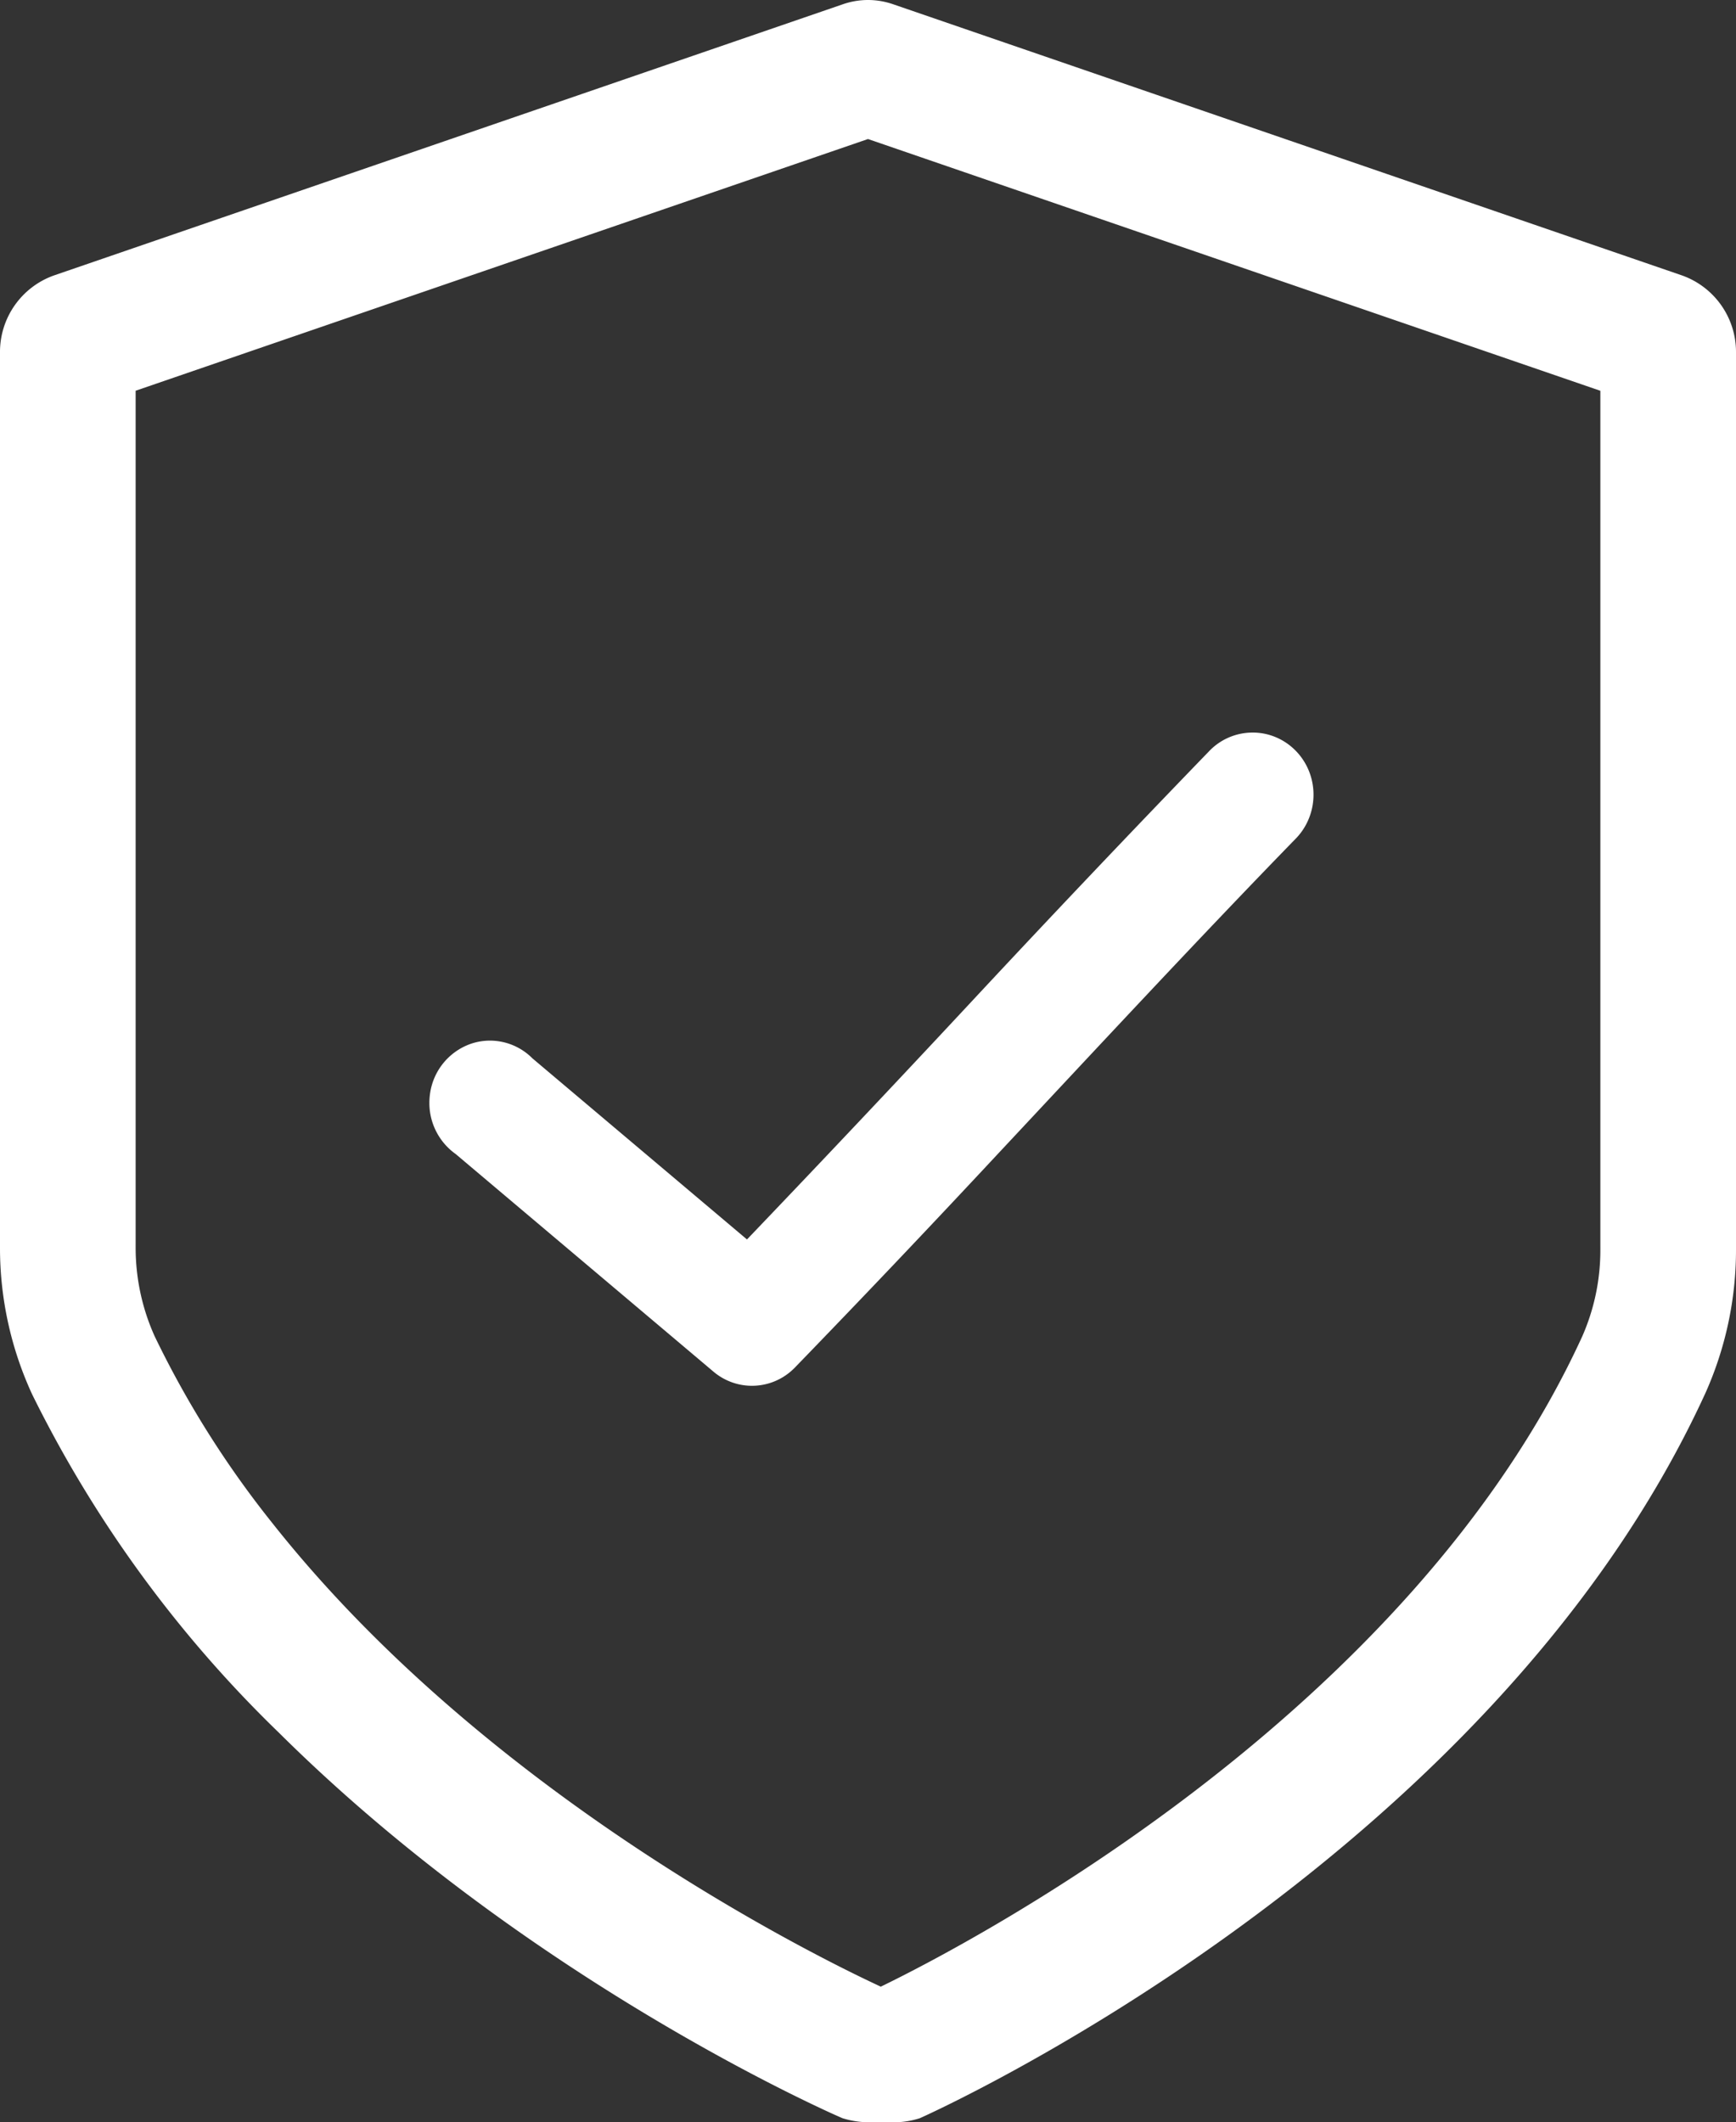 <svg xmlns="http://www.w3.org/2000/svg" width="36.808" height="45" viewBox="253 941.361 36.808 45"><rect x="253" y="941.361" width="36.808" height="45" fill="#333333" stroke="none"/><g data-name="Espace sécurisé"><g data-name="Shield"><path d="m270.875 941.45-16.73 5.751a1.722 1.722 0 0 0-1.145 1.637v18.91a7.41 7.41 0 0 0 0 .076 7.402 7.402 0 0 0 .682 3.103 25.932 25.932 0 0 0 5.23 7.172c4.689 4.655 10.23 7.384 11.622 8.028a14.392 14.392 0 0 0 .33.148 1.943 1.943 0 0 0 .54.086h.575c.177-.003.354-.032.523-.086 0 0 12.063-5.34 16.661-15.383a7.431 7.431 0 0 0 .645-3.027 7.433 7.433 0 0 0 0-.07v-18.957a1.722 1.722 0 0 0-1.145-1.637l-16.73-5.751a1.628 1.628 0 0 0-.529-.089 1.627 1.627 0 0 0-.529.089Zm.529 2.859 15.528 5.338v18.148a4.537 4.537 0 0 1 0 .075 4.533 4.533 0 0 1-.383 1.825c-3.67 8.015-12.98 12.87-14.873 13.79h-.002a30.515 30.515 0 0 1-.859-.418c-2.439-1.234-8.126-4.457-12.046-9.418a20.808 20.808 0 0 1-2.49-3.955 4.568 4.568 0 0 1-.403-1.878 4.57 4.57 0 0 1 0-.068v-18.102l15.528-5.337Z" fill="#fff" fill-rule="evenodd" data-name="Tracé 27"/><path d="m268.838 967.642-4.549-3.84a1.27 1.27 0 0 0-.9-.376c-.14 0-.28.023-.416.071a1.31 1.31 0 0 0-.857 1.069 1.352 1.352 0 0 0-.012.178 1.328 1.328 0 0 0 .558 1.087l5.463 4.612a1.267 1.267 0 0 0 .585.28c.404.076.834-.047 1.142-.363a321.427 321.427 0 0 0 4.264-4.488c2.146-2.293 4.306-4.621 6.341-6.712.384-.38.499-.963.29-1.466-.21-.502-.701-.82-1.234-.799a1.272 1.272 0 0 0-.884.402 389.481 389.481 0 0 0-5.094 5.37 522.39 522.39 0 0 1-4.697 4.975Z" fill="#fff" fill-rule="evenodd" data-name="Tracé 28"/></g></g></svg>